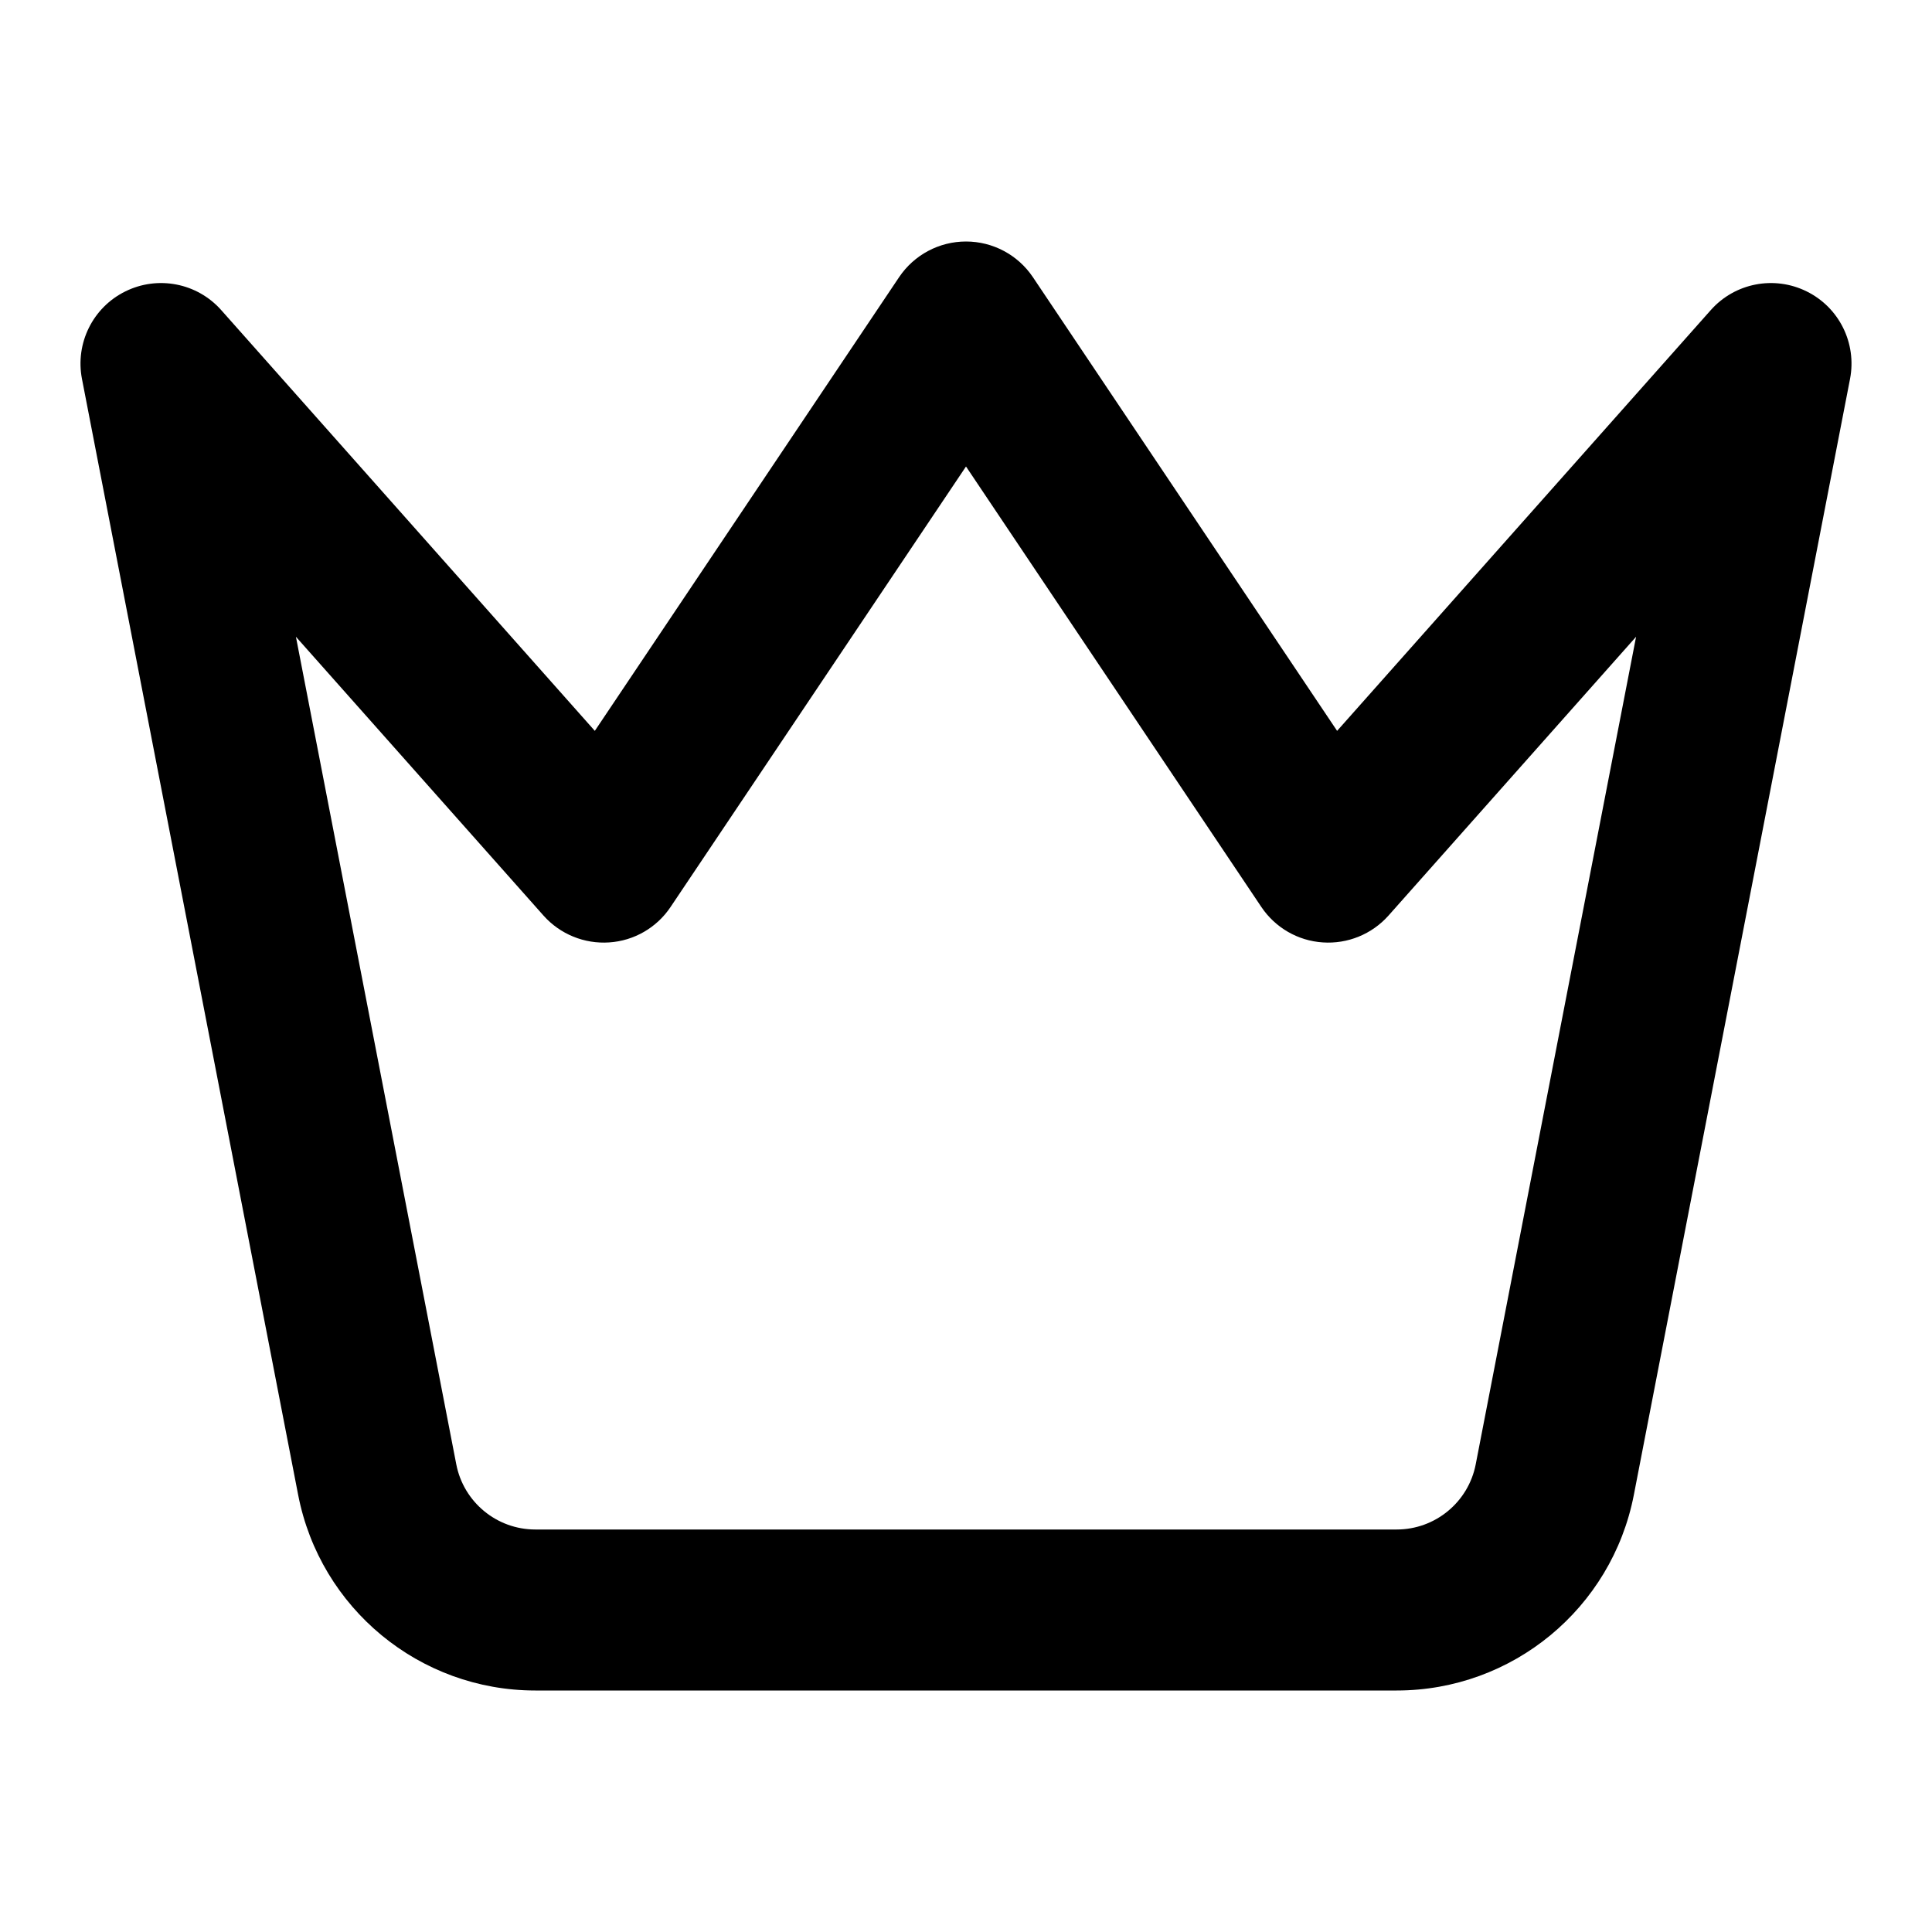 <svg width="24" height="24" viewBox="0 0 24 24" fill="none" xmlns="http://www.w3.org/2000/svg">
<path fill-rule="evenodd" clip-rule="evenodd" d="M12 3C12.333 3 12.645 3.166 12.831 3.443L16.61 9.079L21.252 3.852C21.551 3.515 22.039 3.42 22.443 3.62C22.847 3.819 23.067 4.264 22.982 4.706L20.296 18.571C20.022 19.981 18.787 21 17.35 21H6.65C5.213 21 3.978 19.981 3.704 18.571L1.018 4.706C0.933 4.264 1.153 3.819 1.557 3.62C1.961 3.42 2.449 3.515 2.748 3.852L7.389 9.079L11.169 3.443C11.355 3.166 11.667 3 12 3ZM12 5.795L8.33 11.267C8.158 11.524 7.876 11.687 7.568 11.707C7.259 11.728 6.958 11.605 6.752 11.374L3.676 7.91L5.668 18.19C5.759 18.66 6.171 19 6.65 19H17.35C17.829 19 18.241 18.66 18.332 18.19L20.324 7.91L17.248 11.374C17.042 11.605 16.741 11.728 16.432 11.707C16.123 11.687 15.842 11.524 15.669 11.267L12 5.795Z" fill="black"/>
</svg>
